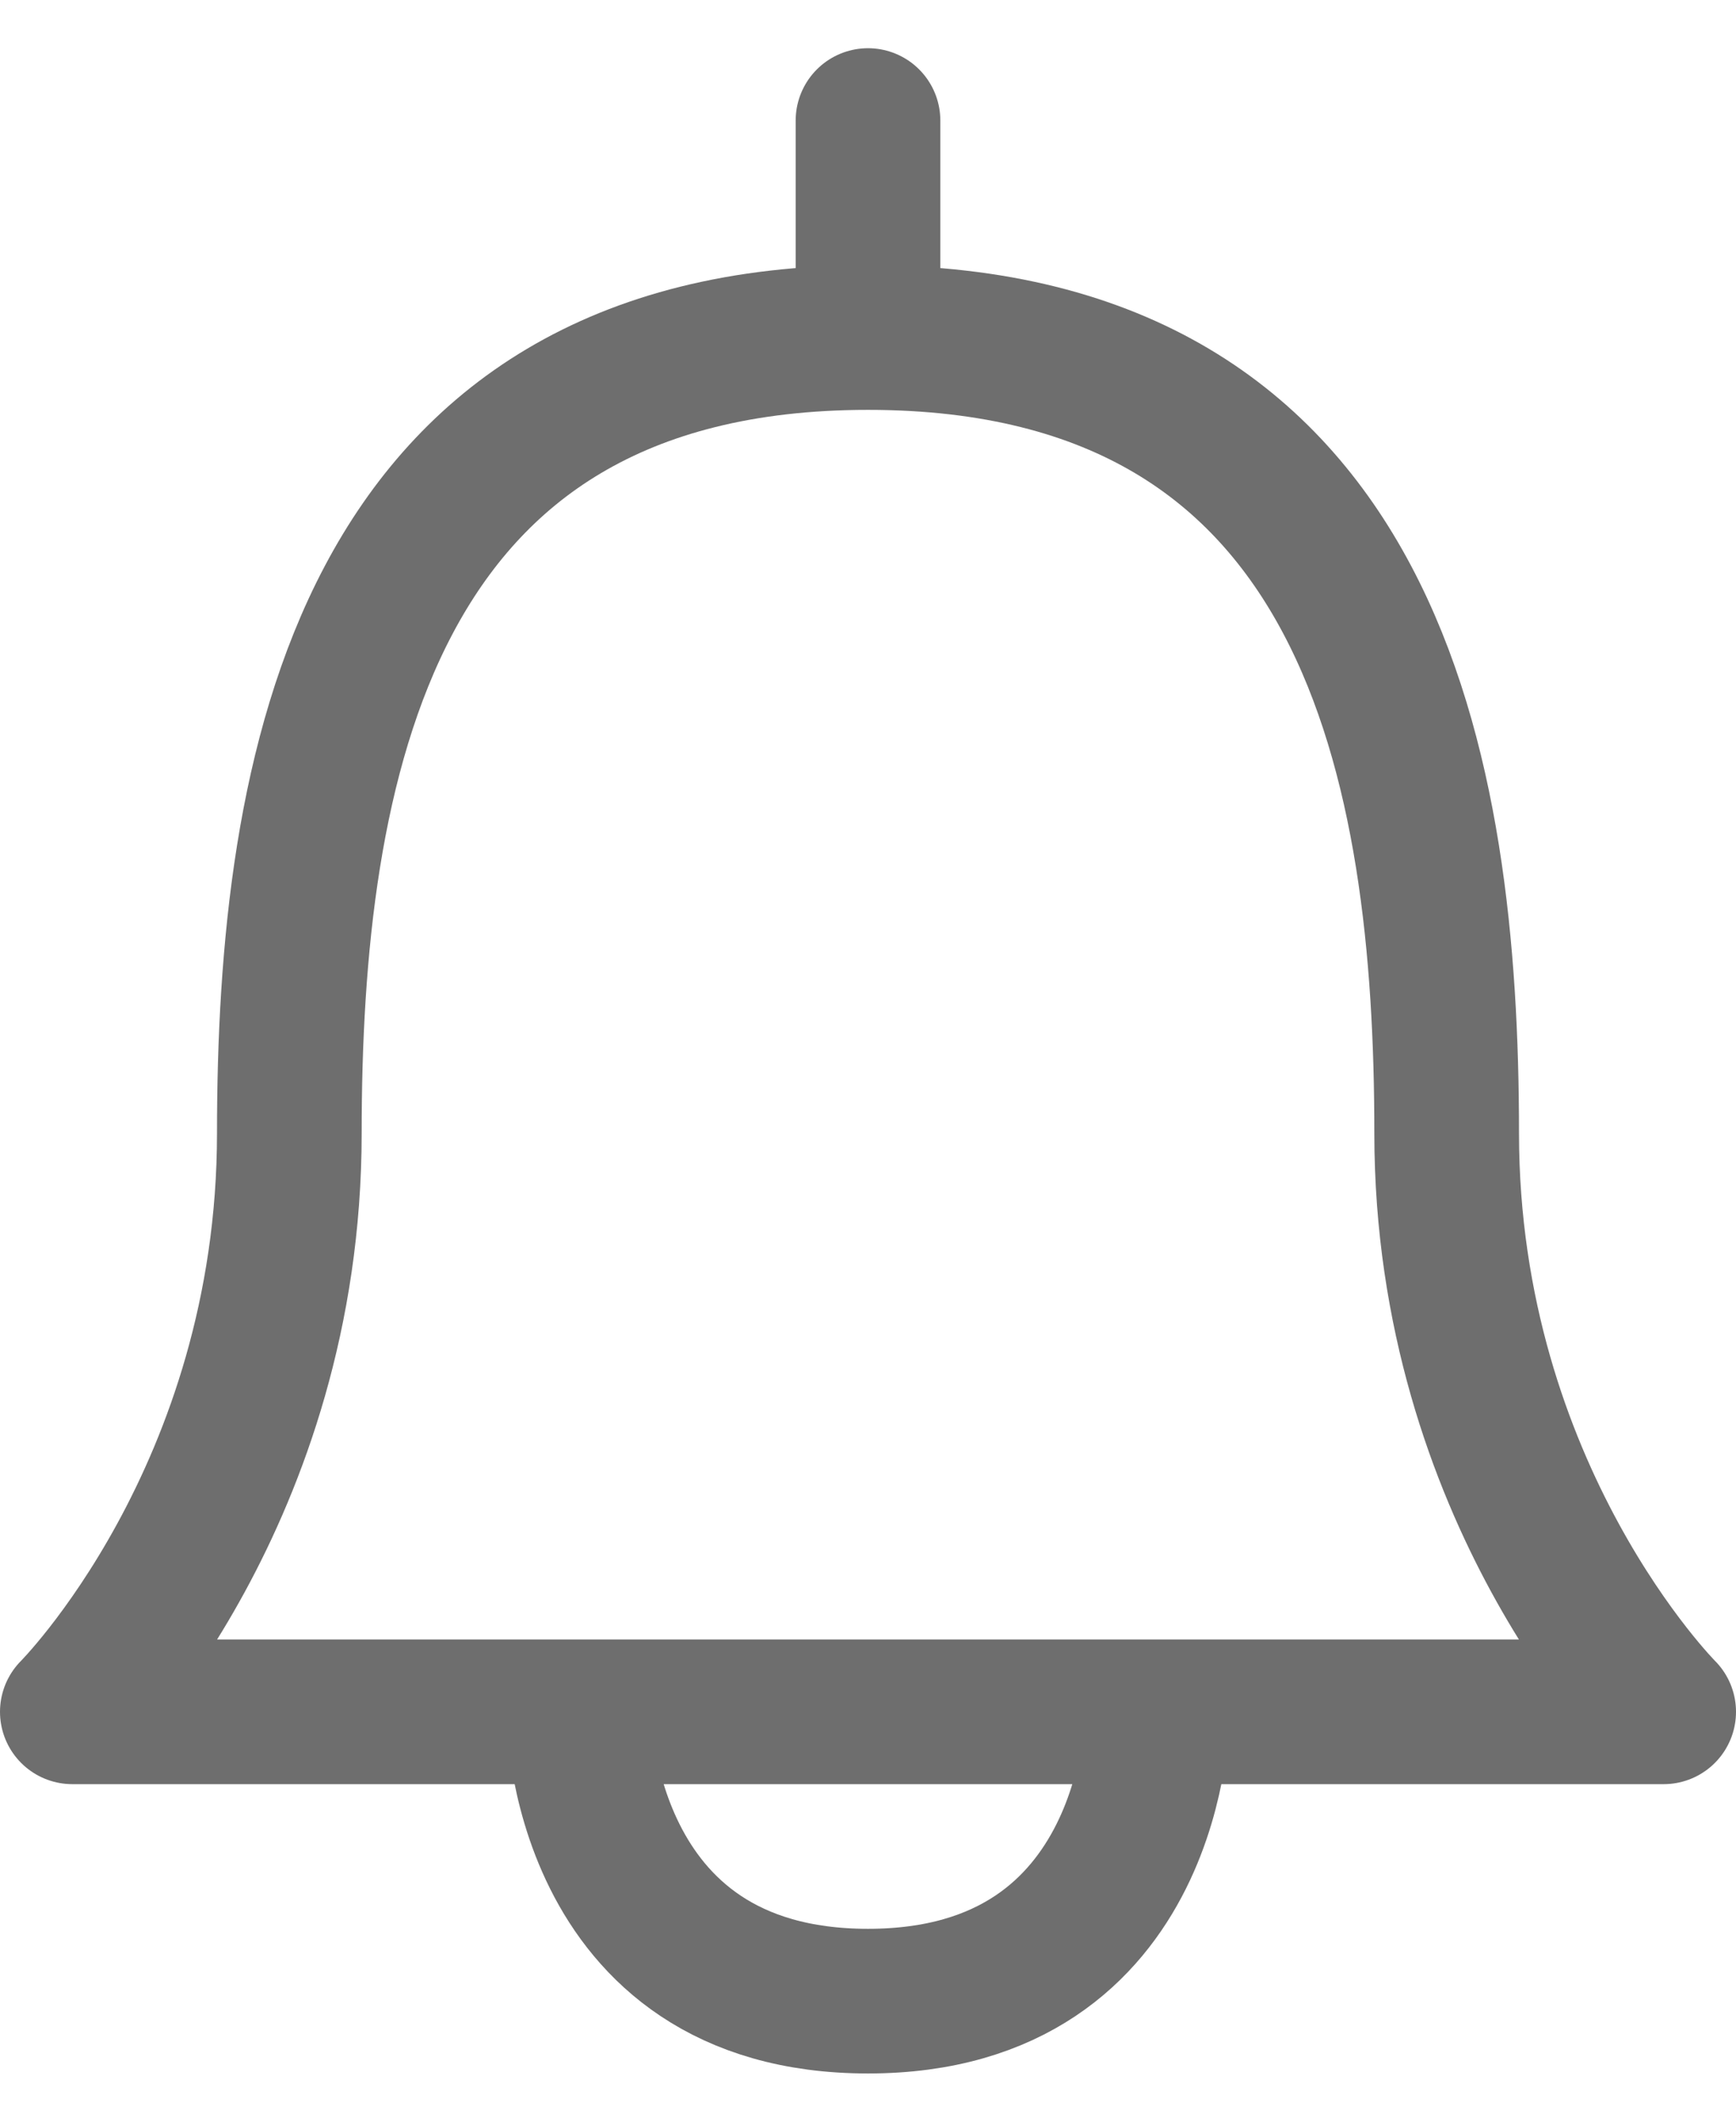 <svg width="18" height="22" viewBox="0 0 18 22" fill="none" xmlns="http://www.w3.org/2000/svg">
<path d="M9 3.5C3.75 3.5 3 8 3 11.75C3 15.5 0.75 17.75 0.75 17.75H17.25C17.25 17.75 15 15.5 15 11.75C15 8 14.25 3.5 9 3.5ZM9 3.5V1.25M12 17.75C12 17.75 12 20.75 9 20.75C6 20.75 6 17.75 6 17.75" stroke="#6E6E6E" stroke-width="1.5" stroke-linecap="round" stroke-linejoin="round"/>
</svg>
